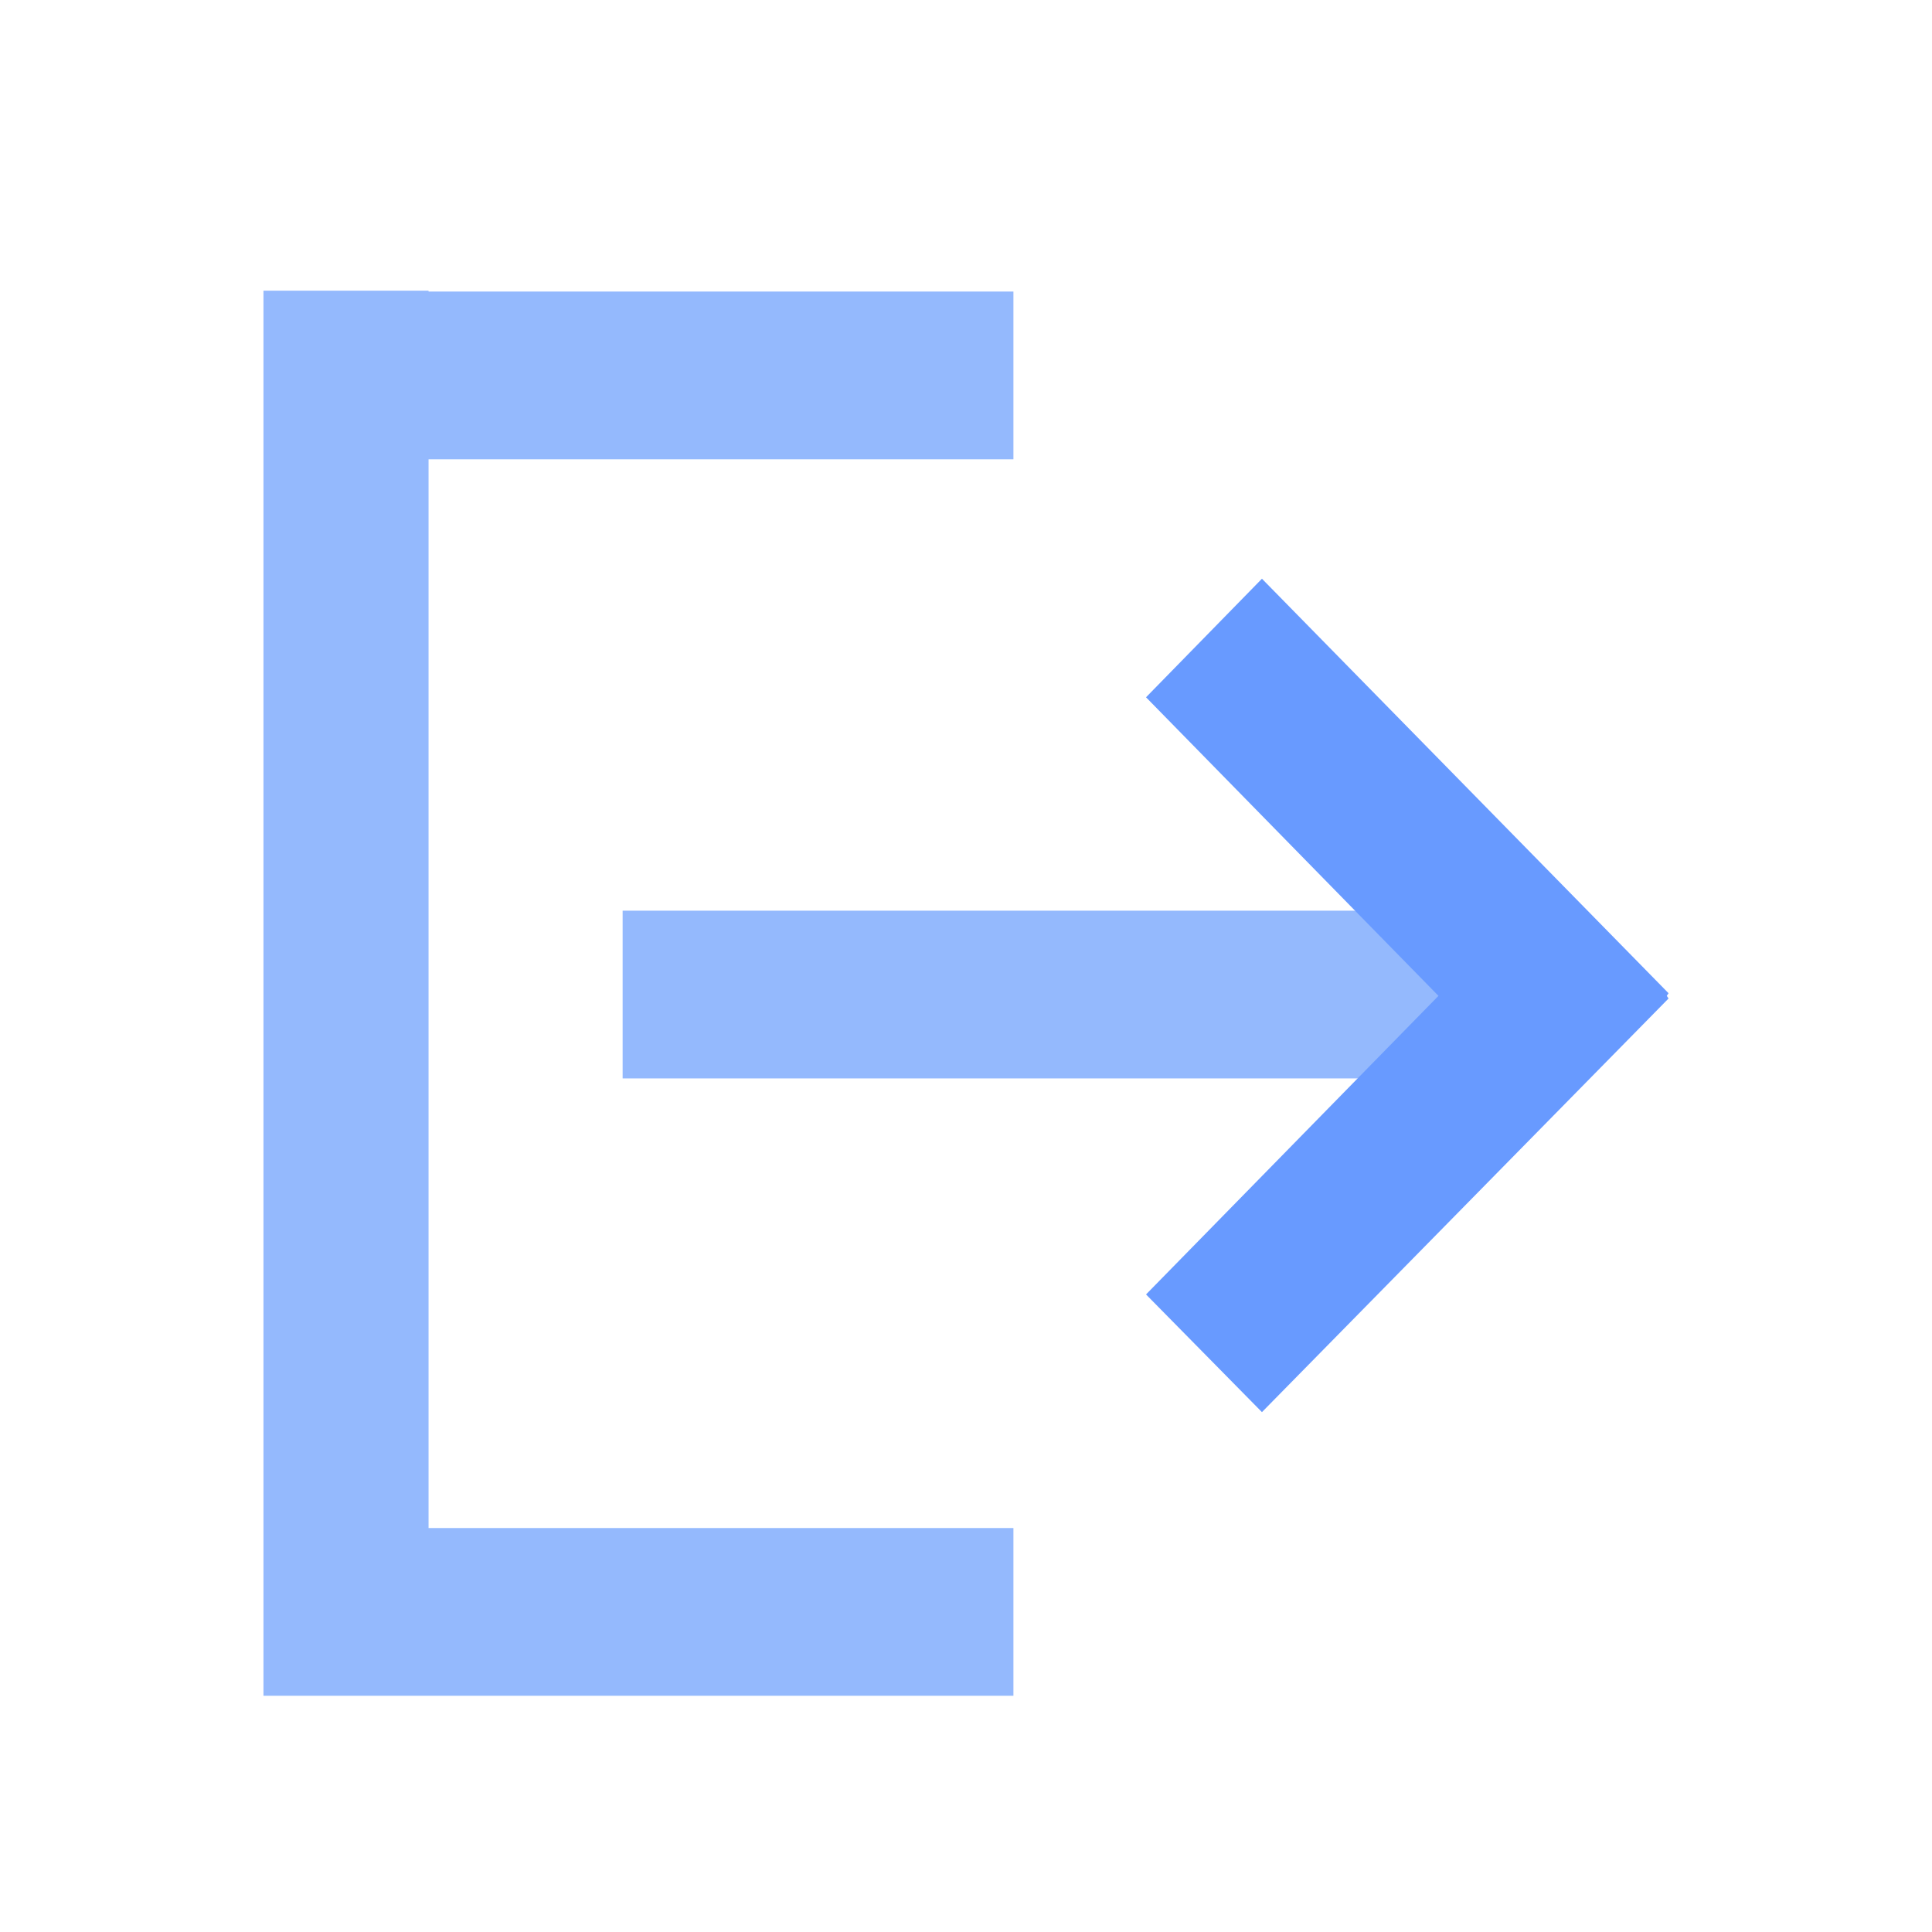 <?xml version="1.0" encoding="UTF-8"?>
<svg id="_图层_1" data-name="图层 1" xmlns="http://www.w3.org/2000/svg" viewBox="0 0 22 22">
  <defs>
    <style>
      .cls-1 {
        fill: #94b9fd;
      }

      .cls-2 {
        fill: #689aff;
      }
    </style>
  </defs>
  <rect class="cls-1" x="7.09" y="10.37" width="10.85" height="1.91"/>
  <polygon class="cls-2" points="19 11.31 14.37 6.59 13.05 7.94 16.38 11.34 13.05 14.74 14.37 16.08 19 11.37 18.98 11.34 19 11.31"/>
  <polygon class="cls-1" points="11.54 5.23 11.54 3.32 4.88 3.32 4.88 3.31 3 3.31 3 3.32 3 5.23 3 17.4 3 19.31 4.88 19.31 11.54 19.31 11.54 17.4 4.88 17.4 4.88 5.23 11.54 5.23"/>
</svg>